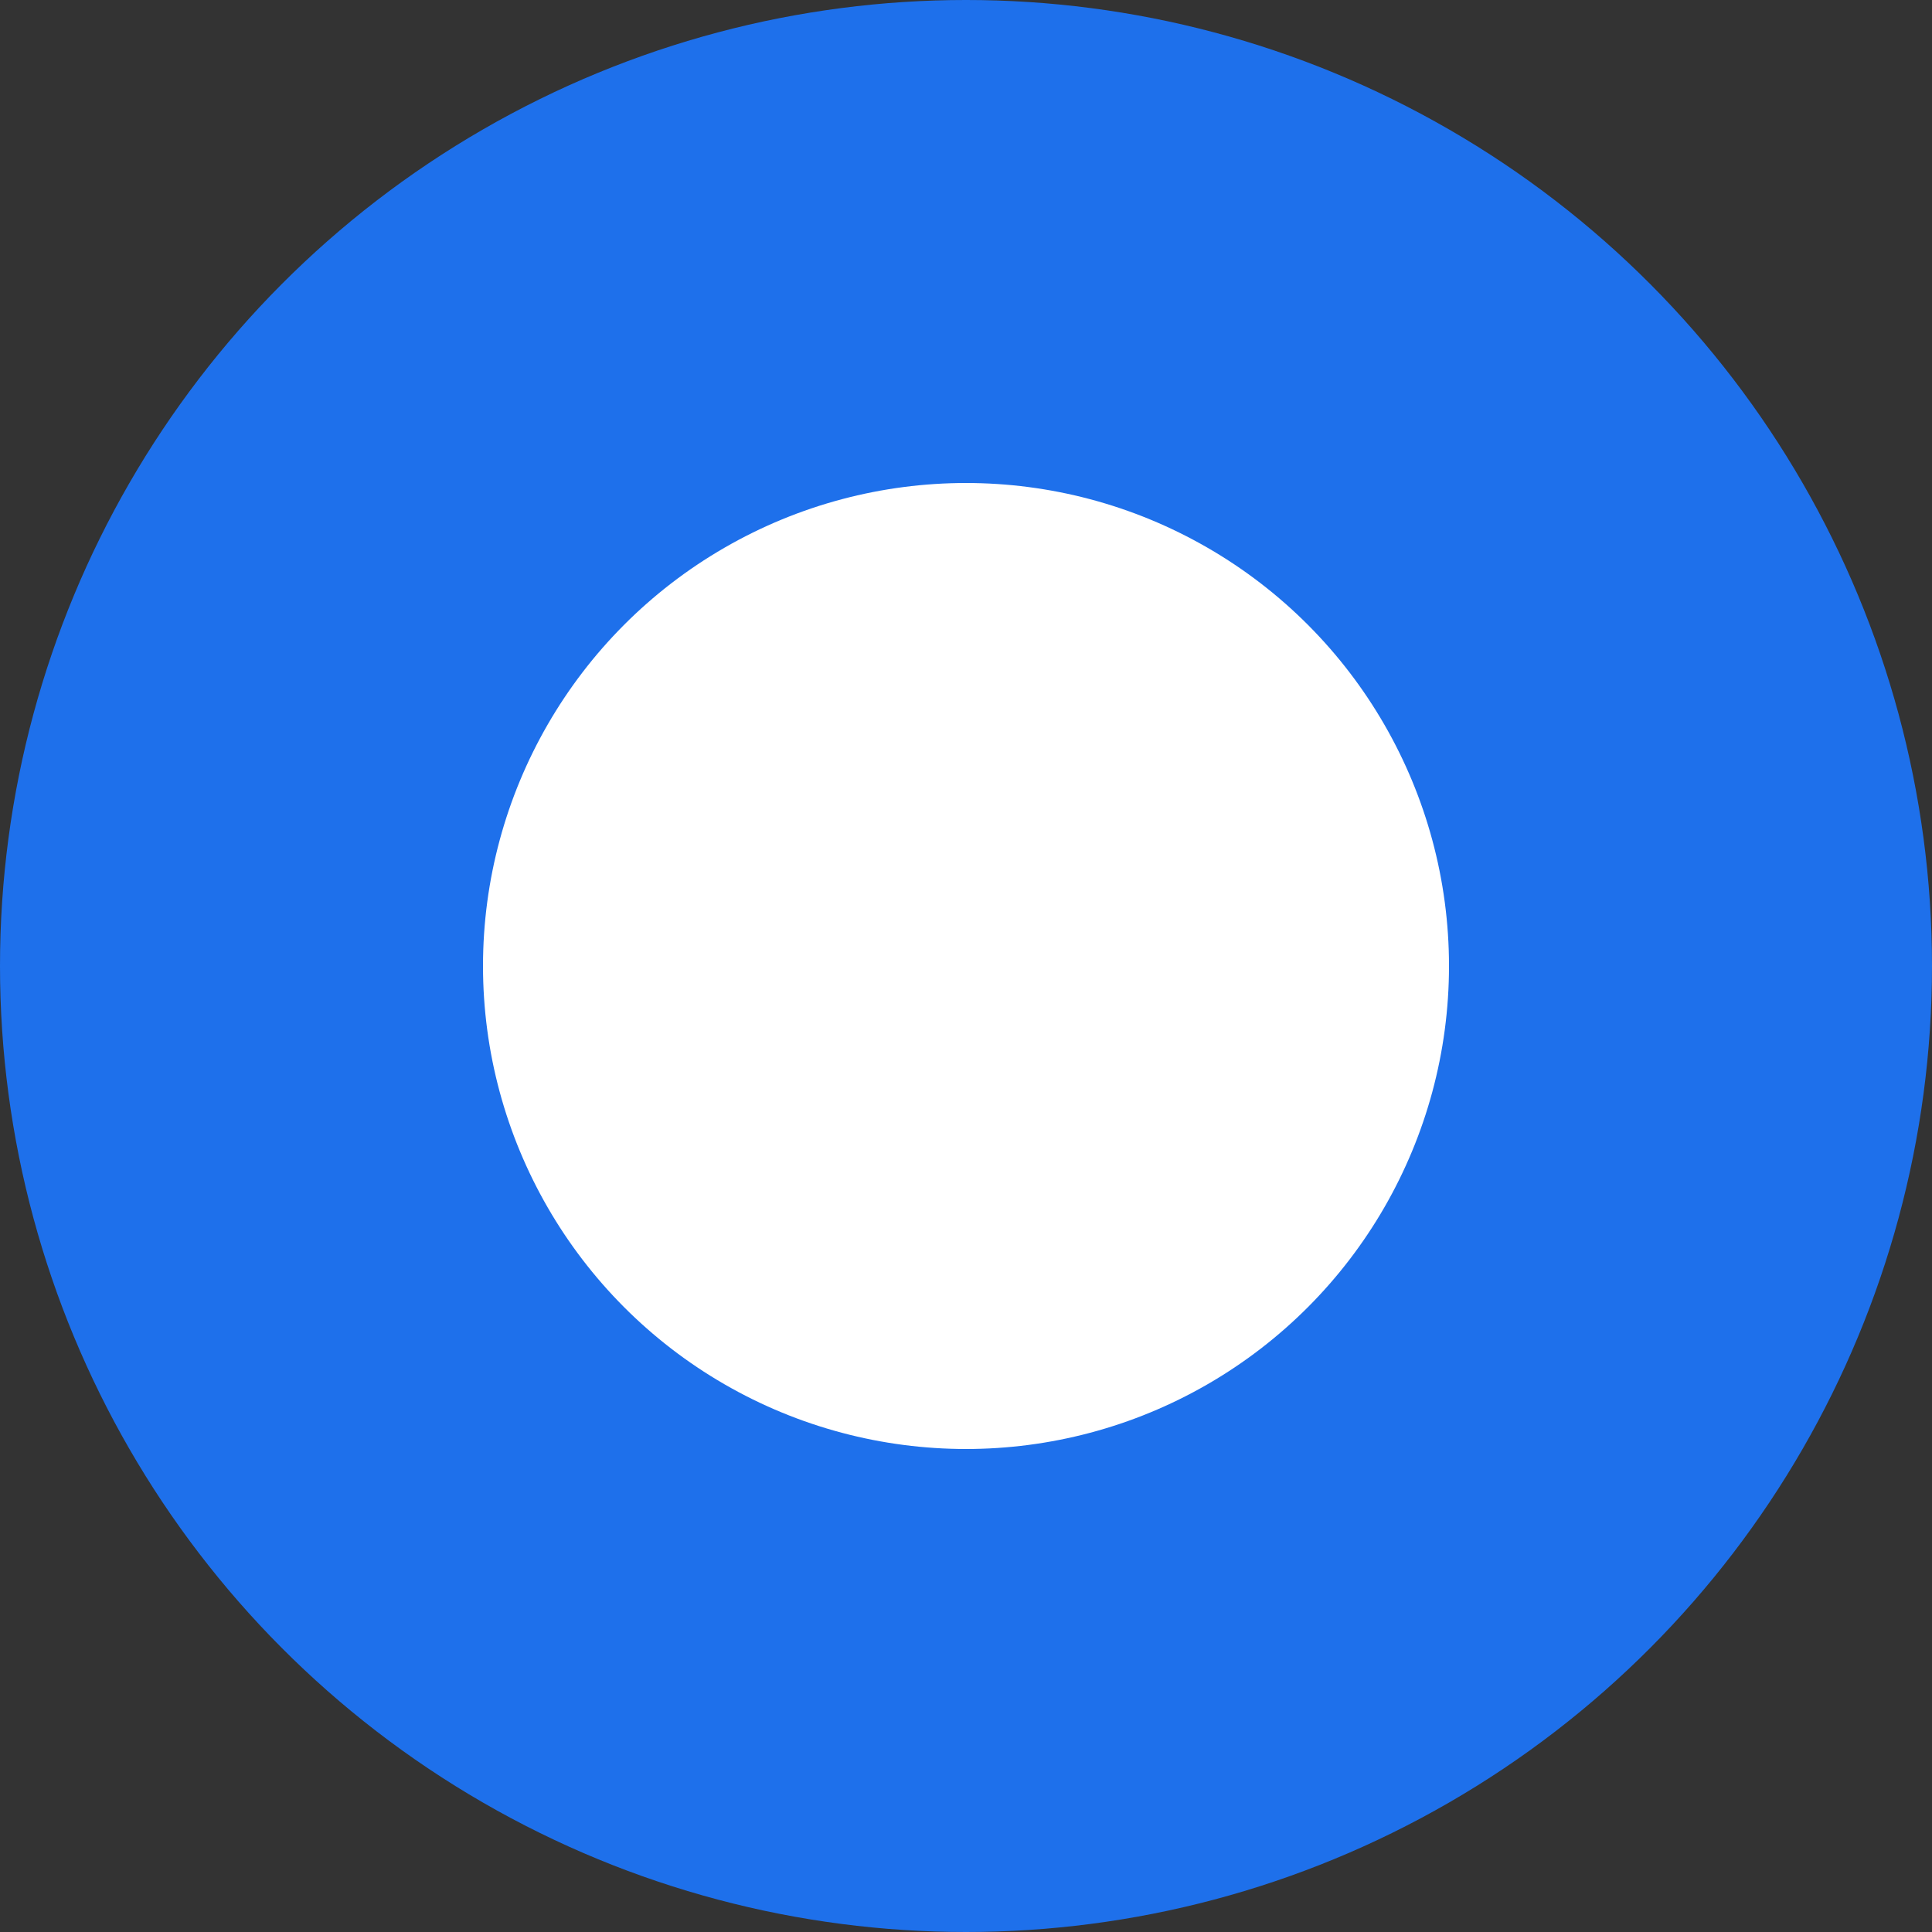 <?xml version="1.0" encoding="UTF-8"?>
<svg width="16px" height="16px" viewBox="0 0 16 16" version="1.1" xmlns="http://www.w3.org/2000/svg" xmlns:xlink="http://www.w3.org/1999/xlink">
    <rect x="0" y="0" width="16" height="16" fill="#333333" stroke="none"/>
    <!-- Generator: Sketch 55.2 (78181) - https://sketchapp.com -->
    <title>Selection Controls / Radio Button / On</title>
    <desc>Created with Sketch.</desc>
    <g id="Selection-Controls-/-Radio-Button-/-On" stroke="none" stroke-width="1" fill="none" fill-rule="evenodd">
        <g id="radio-button-(on)">
            <circle id="Oval" fill="#1E70EB" cx="8" cy="8" r="8"></circle>
            <circle id="Oval" fill="#FFFFFF" cx="8" cy="8" r="4"></circle>
        </g>
    </g>
</svg>
